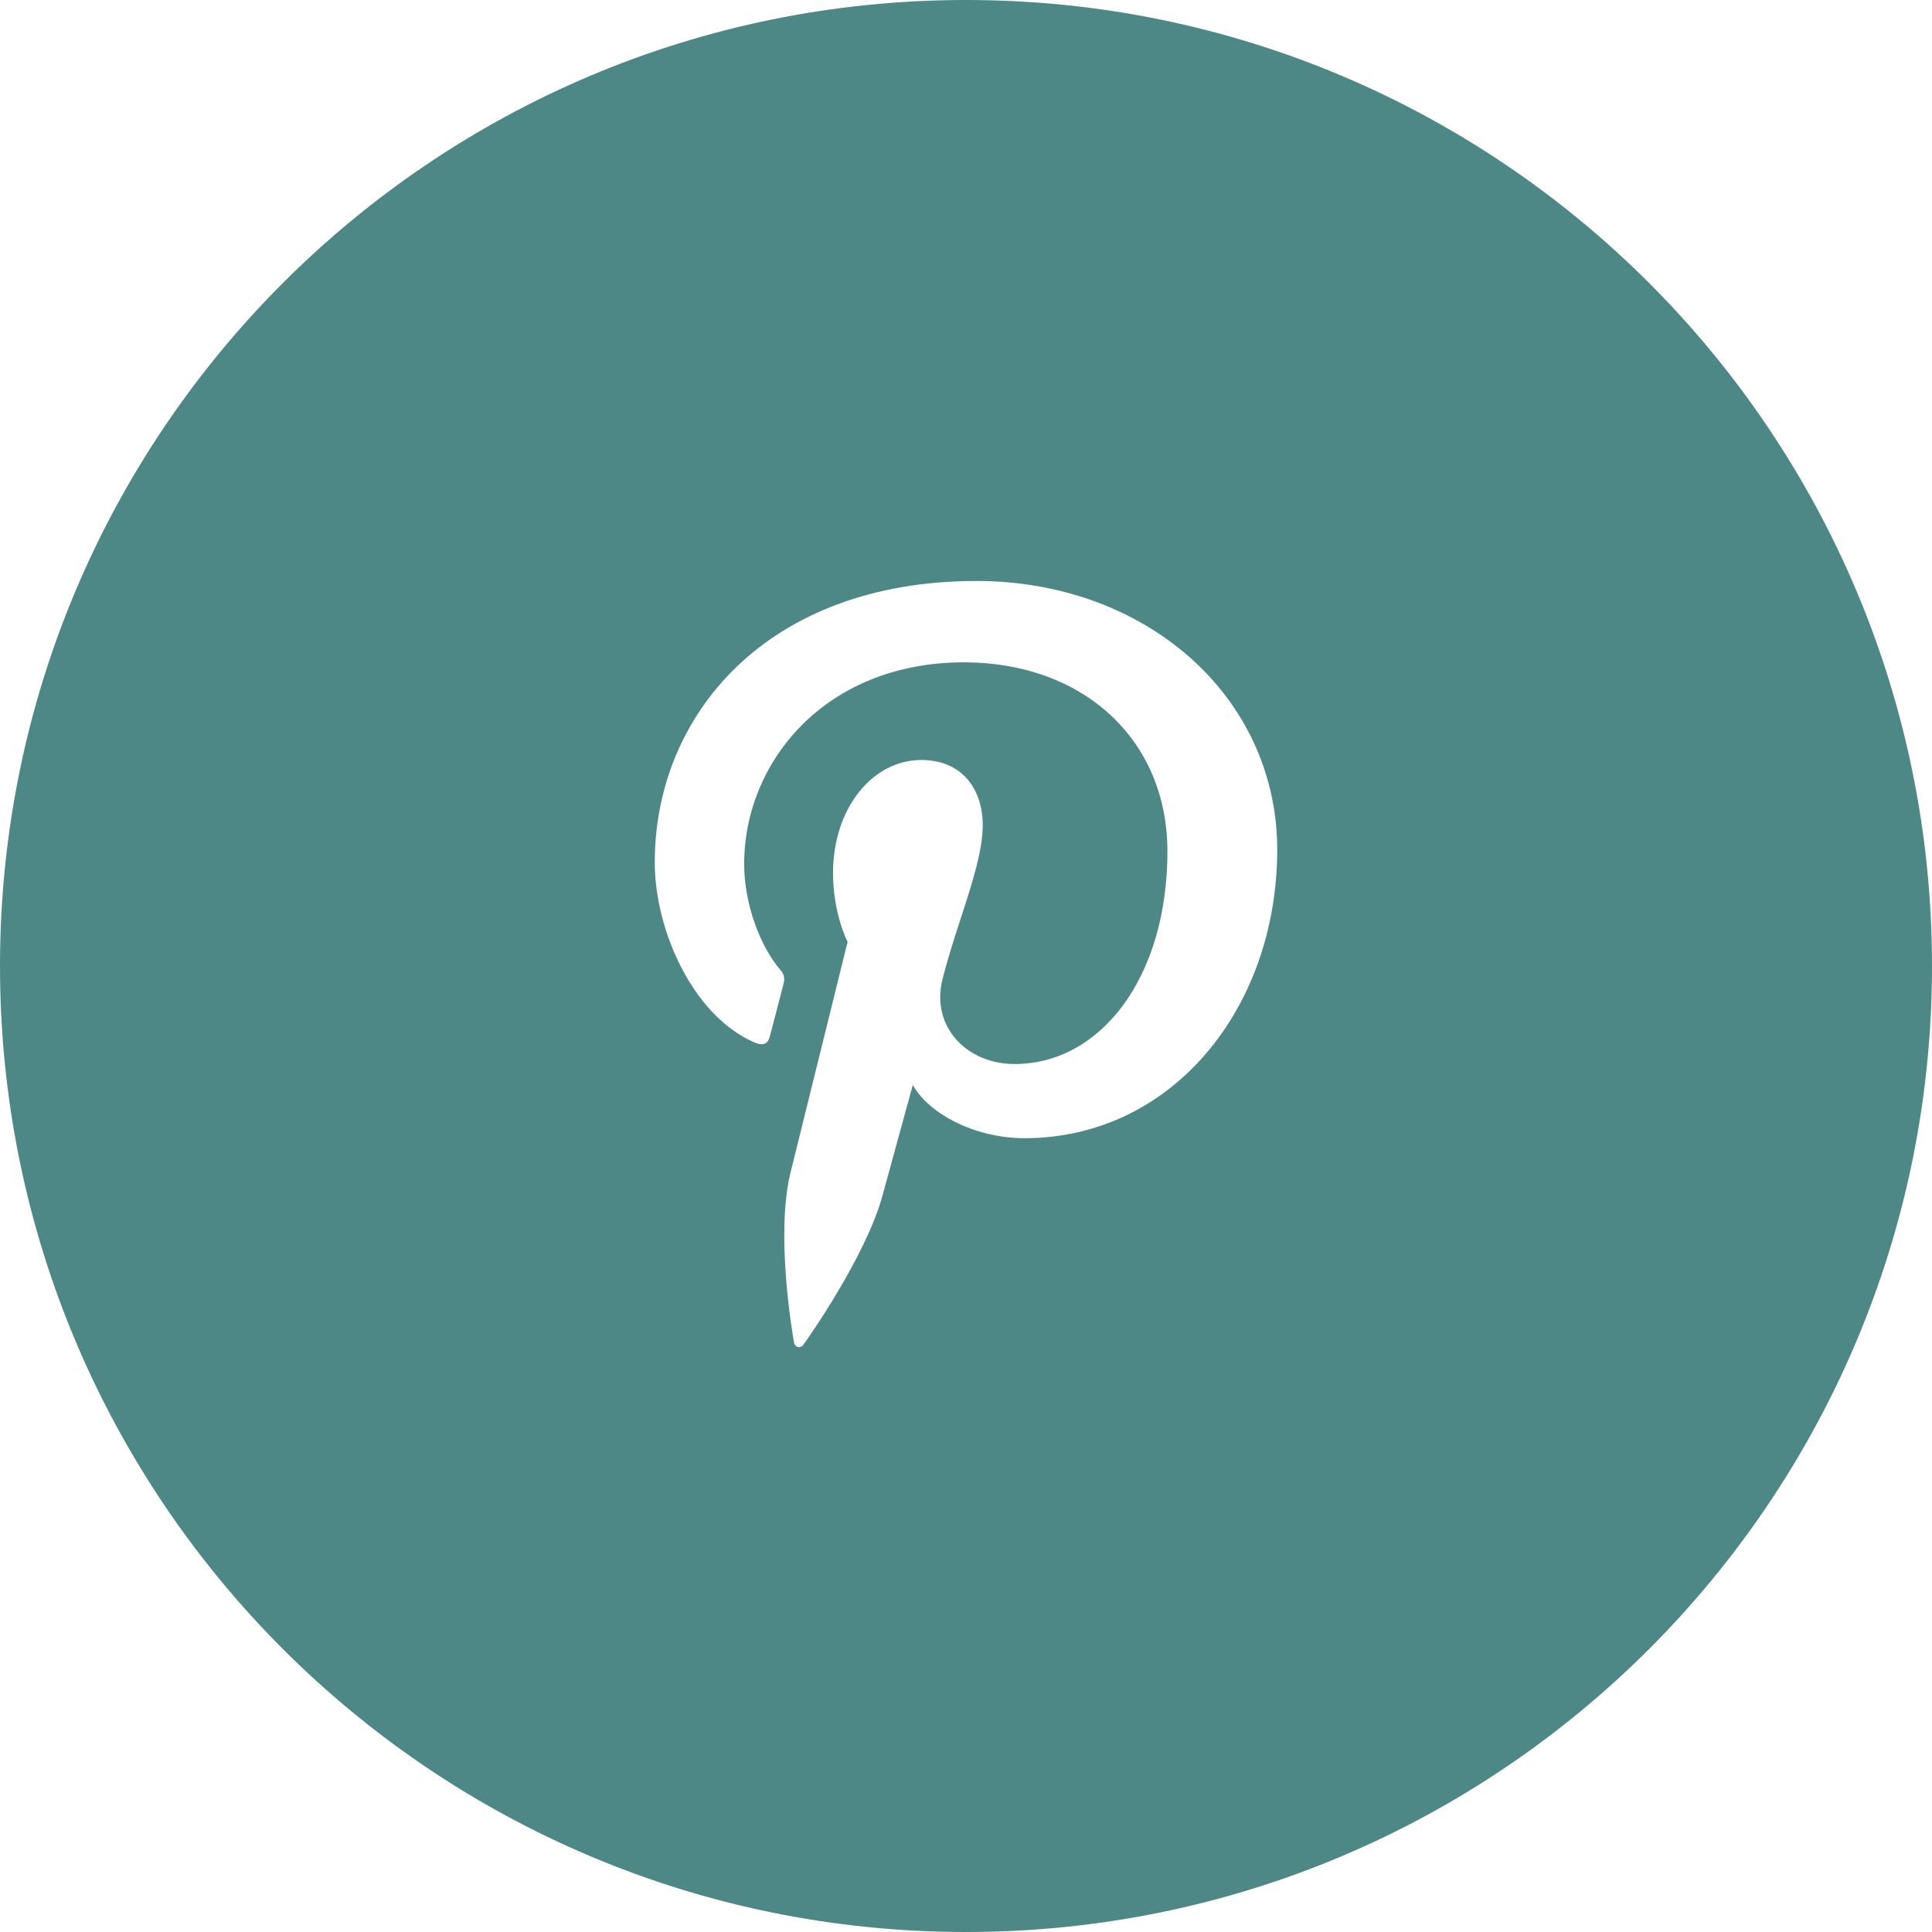 <svg width="419" height="419" viewBox="0 0 419 419" fill="none" xmlns="http://www.w3.org/2000/svg">
<path fill-rule="evenodd" clip-rule="evenodd" d="M209.5 419C325.204 419 419 325.204 419 209.5C419 93.796 325.204 0 209.5 0C93.796 0 0 93.796 0 209.5C0 325.204 93.796 419 209.5 419ZM142 187.004C142 155.183 166.219 126 211.759 126C248.409 126 276.886 150.894 277 184.169C277 218.877 254.007 246.845 222.186 246.845C211.489 246.845 201.446 241.579 197.967 235.296C197.967 235.296 192.681 254.54 191.393 259.286C187.852 272.31 175.223 290.328 174.195 291.678C173.551 292.52 172.398 292.198 172.201 291.17C171.879 289.311 168.15 267.699 171.432 254.353C173.374 246.471 183.822 204.264 183.822 204.264C183.822 204.264 180.665 198.241 180.665 189.32C180.665 175.279 189.233 164.821 199.795 164.821C208.747 164.821 213.13 171.239 213.13 178.997C213.13 184.484 210.794 191.68 208.33 199.271C206.91 203.647 205.447 208.155 204.364 212.542C201.913 222.616 209.64 230.758 220.015 230.758C238.761 230.758 253.186 211.898 253.186 184.636C253.186 160.511 235.022 143.645 209.059 143.645C179.034 143.645 161.39 165.195 161.39 187.388C161.39 196.05 164.869 205.282 169.251 210.35C170.082 211.316 170.217 212.209 169.958 213.237C169.621 214.521 169.142 216.379 168.662 218.238C167.943 221.026 167.224 223.814 166.987 224.661C166.541 226.52 165.45 226.905 163.446 226.001C150.246 220.165 142 201.762 142 187.004Z" fill="#4D8786"/>
</svg>
